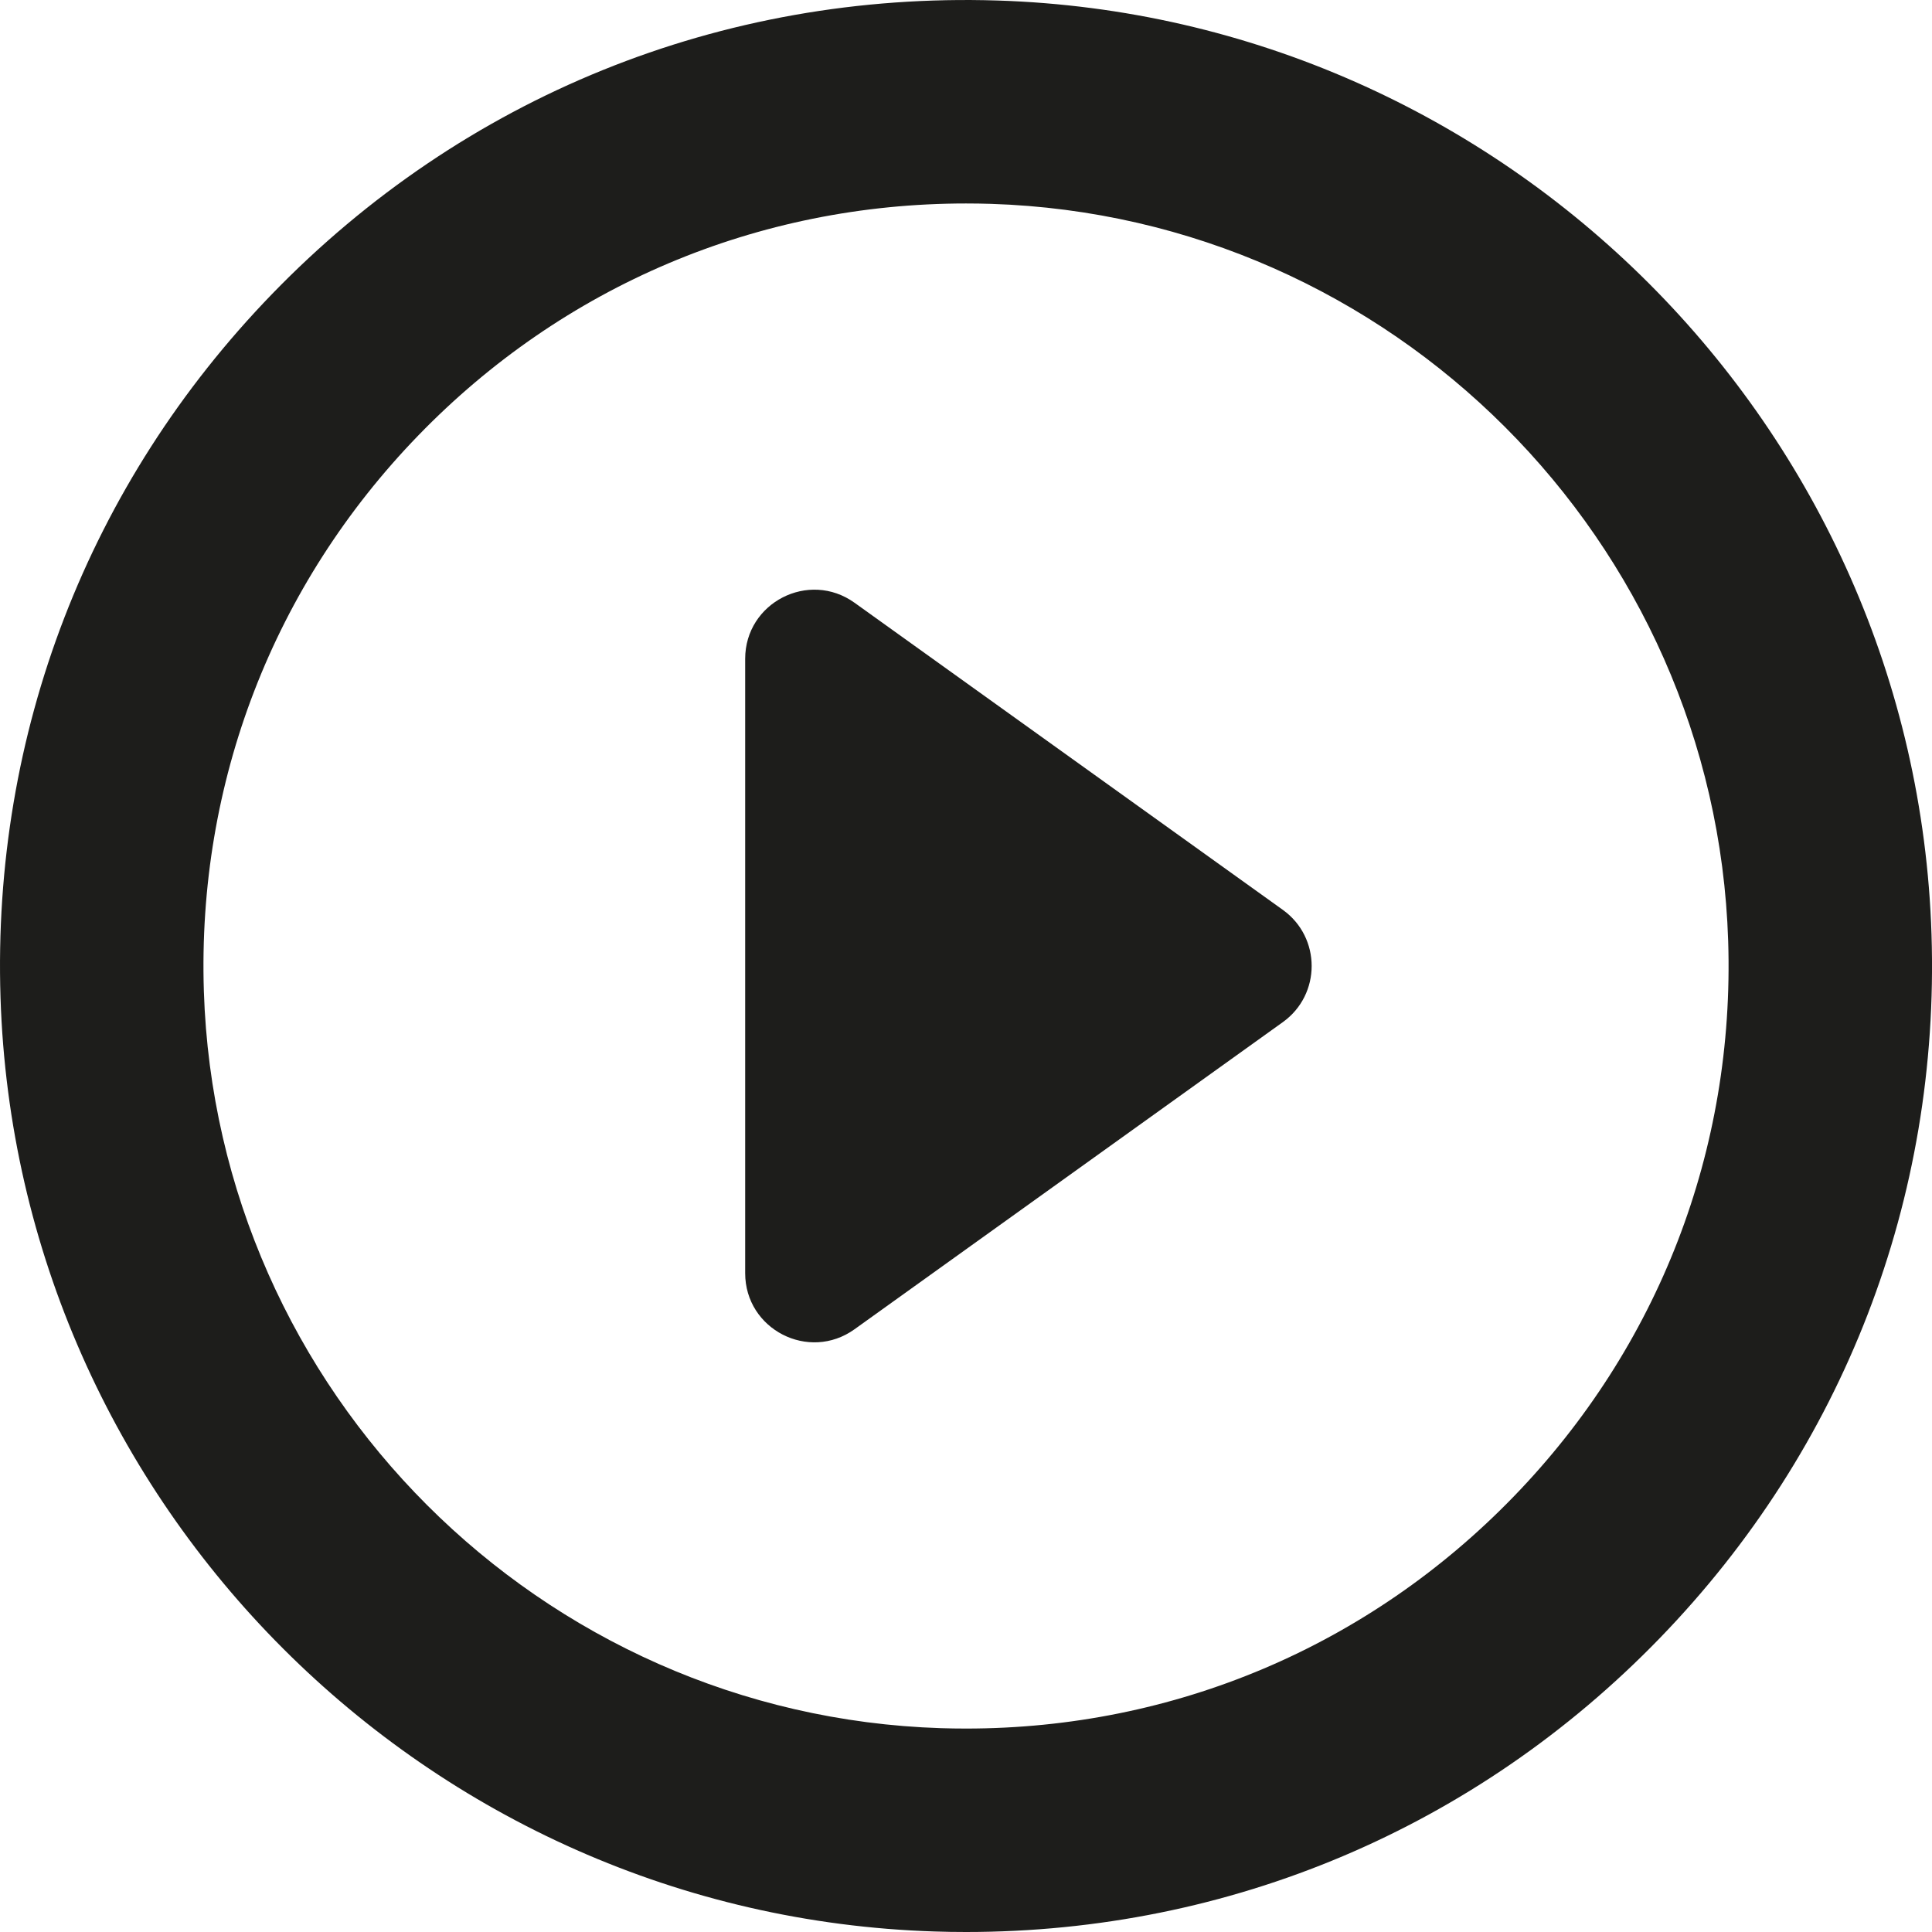 <svg width="60" height="60" viewBox="0 0 60 60" fill="none" xmlns="http://www.w3.org/2000/svg">
<g clip-path="url(#clip0_2_223)">
<path d="M59.985 29.021C59.481 13.26 46.741 0.519 30.98 0.016C22.404 -0.256 14.38 3.008 8.45 9.13C2.75 15.016 -0.246 22.775 0.016 30.979C0.519 46.74 13.26 59.481 29.021 59.984C29.349 59.995 29.674 60 30 60C38.194 60 45.848 56.757 51.55 50.87C57.251 44.984 60.247 37.225 59.985 29.021ZM47.012 46.474C42.511 51.122 36.469 53.682 30 53.682C29.742 53.682 29.483 53.678 29.222 53.67C16.783 53.273 6.728 43.217 6.331 30.778C6.124 24.299 8.488 18.172 12.988 13.526C17.49 8.878 23.532 6.319 30 6.319C30.259 6.319 30.518 6.323 30.778 6.331C43.217 6.728 53.272 16.783 53.67 29.222C53.877 35.701 51.512 41.828 47.012 46.474Z" fill="#1D1D1B"/>
<path d="M39.84 28.257L26.537 18.718C25.117 17.701 23.142 18.715 23.142 20.461V39.539C23.142 41.285 25.117 42.3 26.537 41.282L39.84 31.743C41.033 30.887 41.033 29.113 39.84 28.257Z" fill="#1D1D1B"/>
</g>
<defs>
<clipPath id="clip0_2_223">
<rect width="60" height="60" fill="white"/>
</clipPath>
</defs>
</svg>
